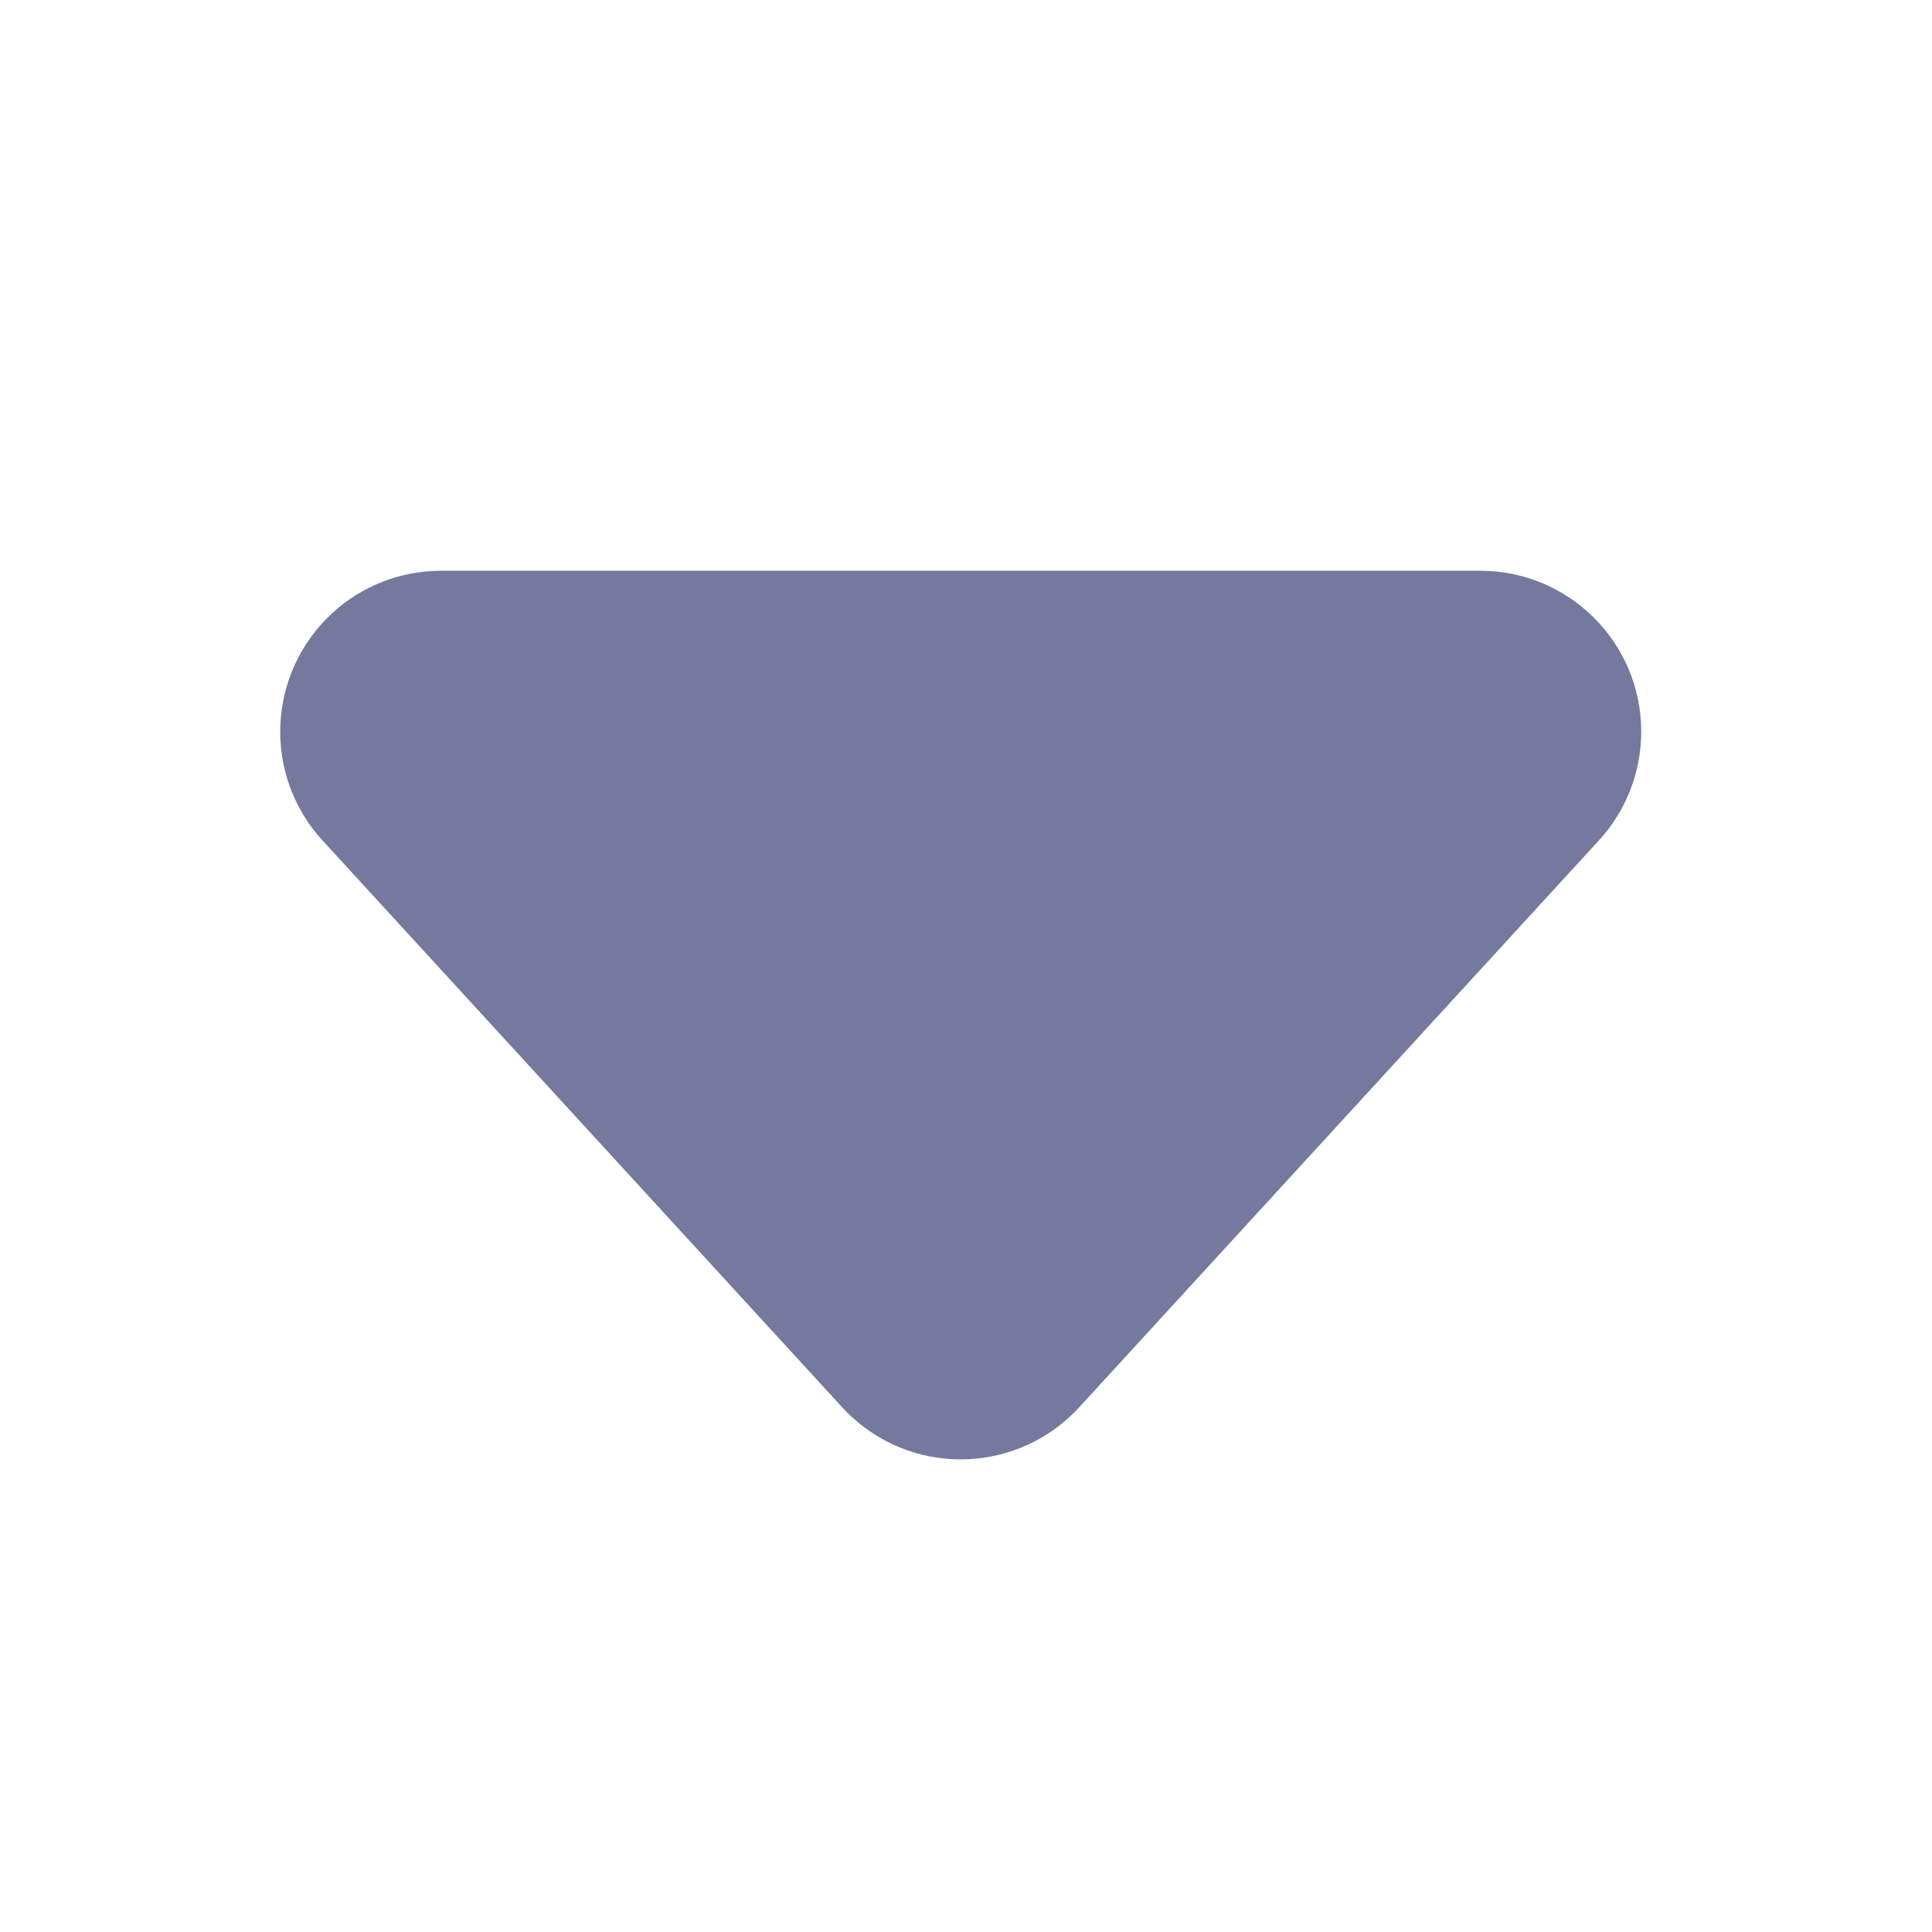 <?xml version="1.0" encoding="UTF-8"?>
<svg width="12px" height="12px" viewBox="0 0 12 12" version="1.1" xmlns="http://www.w3.org/2000/svg" xmlns:xlink="http://www.w3.org/1999/xlink">
    <title>下拉备份</title>
    <g id="订单簿" stroke="none" stroke-width="1" fill="none" fill-rule="evenodd">
        <g id="市价-下拉菜单" transform="translate(-335, -249)">
            <g id="编组-14" transform="translate(0, 88)">
                <g id="限价" transform="translate(161, 154)">
                    <g id="下拉备份" transform="translate(174, 7)">
                        <rect id="矩形" x="0" y="0" width="12" height="12"></rect>
                        <path d="M6.704,4.35 L9.931,7.87 C10.304,8.277 10.276,8.909 9.869,9.283 C9.685,9.452 9.444,9.545 9.193,9.545 L2.74,9.545 C2.188,9.545 1.74,9.098 1.74,8.545 C1.74,8.295 1.834,8.054 2.003,7.87 L5.23,4.35 C5.603,3.943 6.235,3.915 6.642,4.288 C6.664,4.308 6.684,4.328 6.704,4.35 Z" id="三角形" fill="#75799D" transform="translate(5.967, 6.545) rotate(-180) translate(-5.967, -6.545) "></path>
                    </g>
                </g>
            </g>
        </g>
    </g>
</svg>